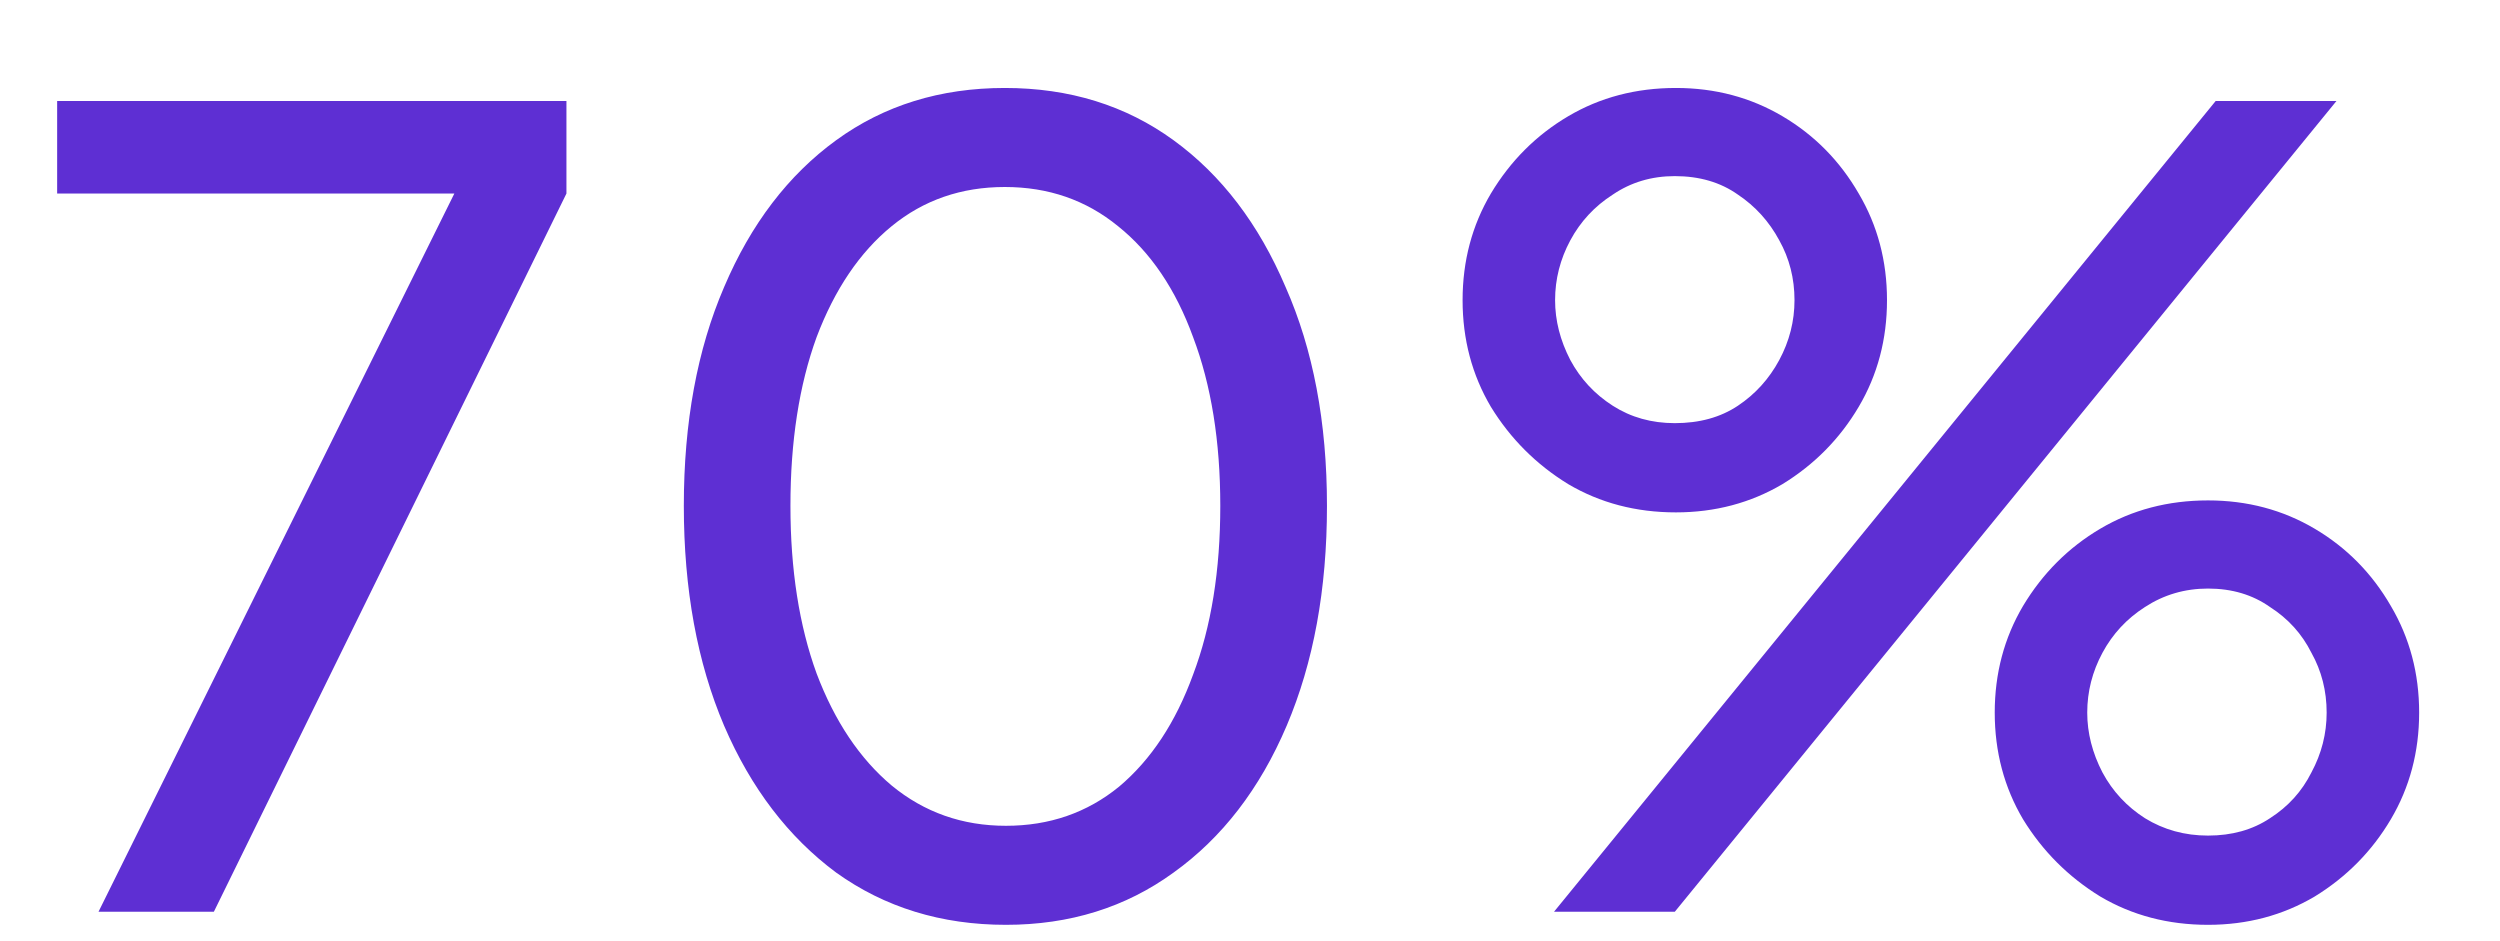 <svg width="85" height="32" viewBox="0 0 85 32" fill="none" xmlns="http://www.w3.org/2000/svg">
<path d="M3.349 31L15.448 6.58H1.943V3.435H19.259V6.58L7.271 31H3.349ZM34.202 31.444C32.006 31.444 30.082 30.852 28.43 29.668C26.802 28.459 25.531 26.794 24.619 24.673C23.706 22.527 23.25 20.036 23.25 17.199C23.25 14.362 23.706 11.883 24.619 9.762C25.531 7.616 26.802 5.951 28.43 4.767C30.058 3.583 31.969 2.991 34.164 2.991C36.36 2.991 38.272 3.583 39.9 4.767C41.528 5.951 42.798 7.616 43.711 9.762C44.648 11.883 45.117 14.362 45.117 17.199C45.117 20.036 44.66 22.527 43.748 24.673C42.835 26.819 41.552 28.484 39.9 29.668C38.272 30.852 36.372 31.444 34.202 31.444ZM34.202 28.077C35.681 28.077 36.964 27.633 38.05 26.745C39.135 25.832 39.974 24.562 40.566 22.934C41.182 21.306 41.49 19.394 41.49 17.199C41.49 15.004 41.182 13.092 40.566 11.464C39.974 9.836 39.123 8.578 38.013 7.69C36.927 6.802 35.645 6.358 34.164 6.358C32.684 6.358 31.402 6.802 30.317 7.69C29.231 8.578 28.38 9.836 27.764 11.464C27.172 13.092 26.875 15.004 26.875 17.199C26.875 19.37 27.172 21.269 27.764 22.897C28.38 24.525 29.231 25.795 30.317 26.708C31.427 27.621 32.721 28.077 34.202 28.077ZM52.836 31L75.332 3.435H79.439L56.943 31H52.836ZM56.98 17.421C55.623 17.421 54.402 17.1 53.317 16.459C52.232 15.793 51.356 14.917 50.69 13.832C50.049 12.747 49.728 11.538 49.728 10.206C49.728 8.874 50.049 7.665 50.69 6.58C51.356 5.47 52.232 4.594 53.317 3.953C54.402 3.312 55.623 2.991 56.98 2.991C58.312 2.991 59.521 3.312 60.606 3.953C61.691 4.594 62.555 5.47 63.196 6.58C63.837 7.665 64.158 8.874 64.158 10.206C64.158 11.538 63.837 12.747 63.196 13.832C62.555 14.917 61.691 15.793 60.606 16.459C59.521 17.1 58.312 17.421 56.98 17.421ZM56.943 14.387C57.782 14.387 58.497 14.19 59.089 13.795C59.681 13.4 60.15 12.882 60.495 12.241C60.84 11.6 61.013 10.921 61.013 10.206C61.013 9.466 60.84 8.788 60.495 8.171C60.15 7.53 59.681 7.012 59.089 6.617C58.497 6.198 57.782 5.988 56.943 5.988C56.154 5.988 55.451 6.198 54.834 6.617C54.217 7.012 53.736 7.53 53.391 8.171C53.046 8.812 52.873 9.491 52.873 10.206C52.873 10.897 53.046 11.575 53.391 12.241C53.736 12.882 54.217 13.4 54.834 13.795C55.451 14.19 56.154 14.387 56.943 14.387ZM75.073 31.444C73.716 31.444 72.495 31.123 71.41 30.482C70.325 29.816 69.449 28.94 68.783 27.855C68.142 26.77 67.821 25.561 67.821 24.229C67.821 22.897 68.142 21.688 68.783 20.603C69.449 19.493 70.325 18.617 71.41 17.976C72.495 17.335 73.716 17.014 75.073 17.014C76.405 17.014 77.614 17.335 78.699 17.976C79.784 18.617 80.648 19.493 81.289 20.603C81.93 21.688 82.251 22.897 82.251 24.229C82.251 25.561 81.93 26.77 81.289 27.855C80.648 28.94 79.784 29.816 78.699 30.482C77.614 31.123 76.405 31.444 75.073 31.444ZM75.073 28.41C75.887 28.41 76.59 28.213 77.182 27.818C77.799 27.423 78.267 26.905 78.588 26.264C78.933 25.623 79.106 24.944 79.106 24.229C79.106 23.489 78.933 22.811 78.588 22.194C78.267 21.553 77.799 21.035 77.182 20.64C76.59 20.221 75.887 20.011 75.073 20.011C74.284 20.011 73.568 20.221 72.927 20.64C72.31 21.035 71.829 21.553 71.484 22.194C71.139 22.835 70.966 23.514 70.966 24.229C70.966 24.92 71.139 25.598 71.484 26.264C71.829 26.905 72.31 27.423 72.927 27.818C73.568 28.213 74.284 28.41 75.073 28.41Z" fill="#5E2FD3"/>
</svg>
